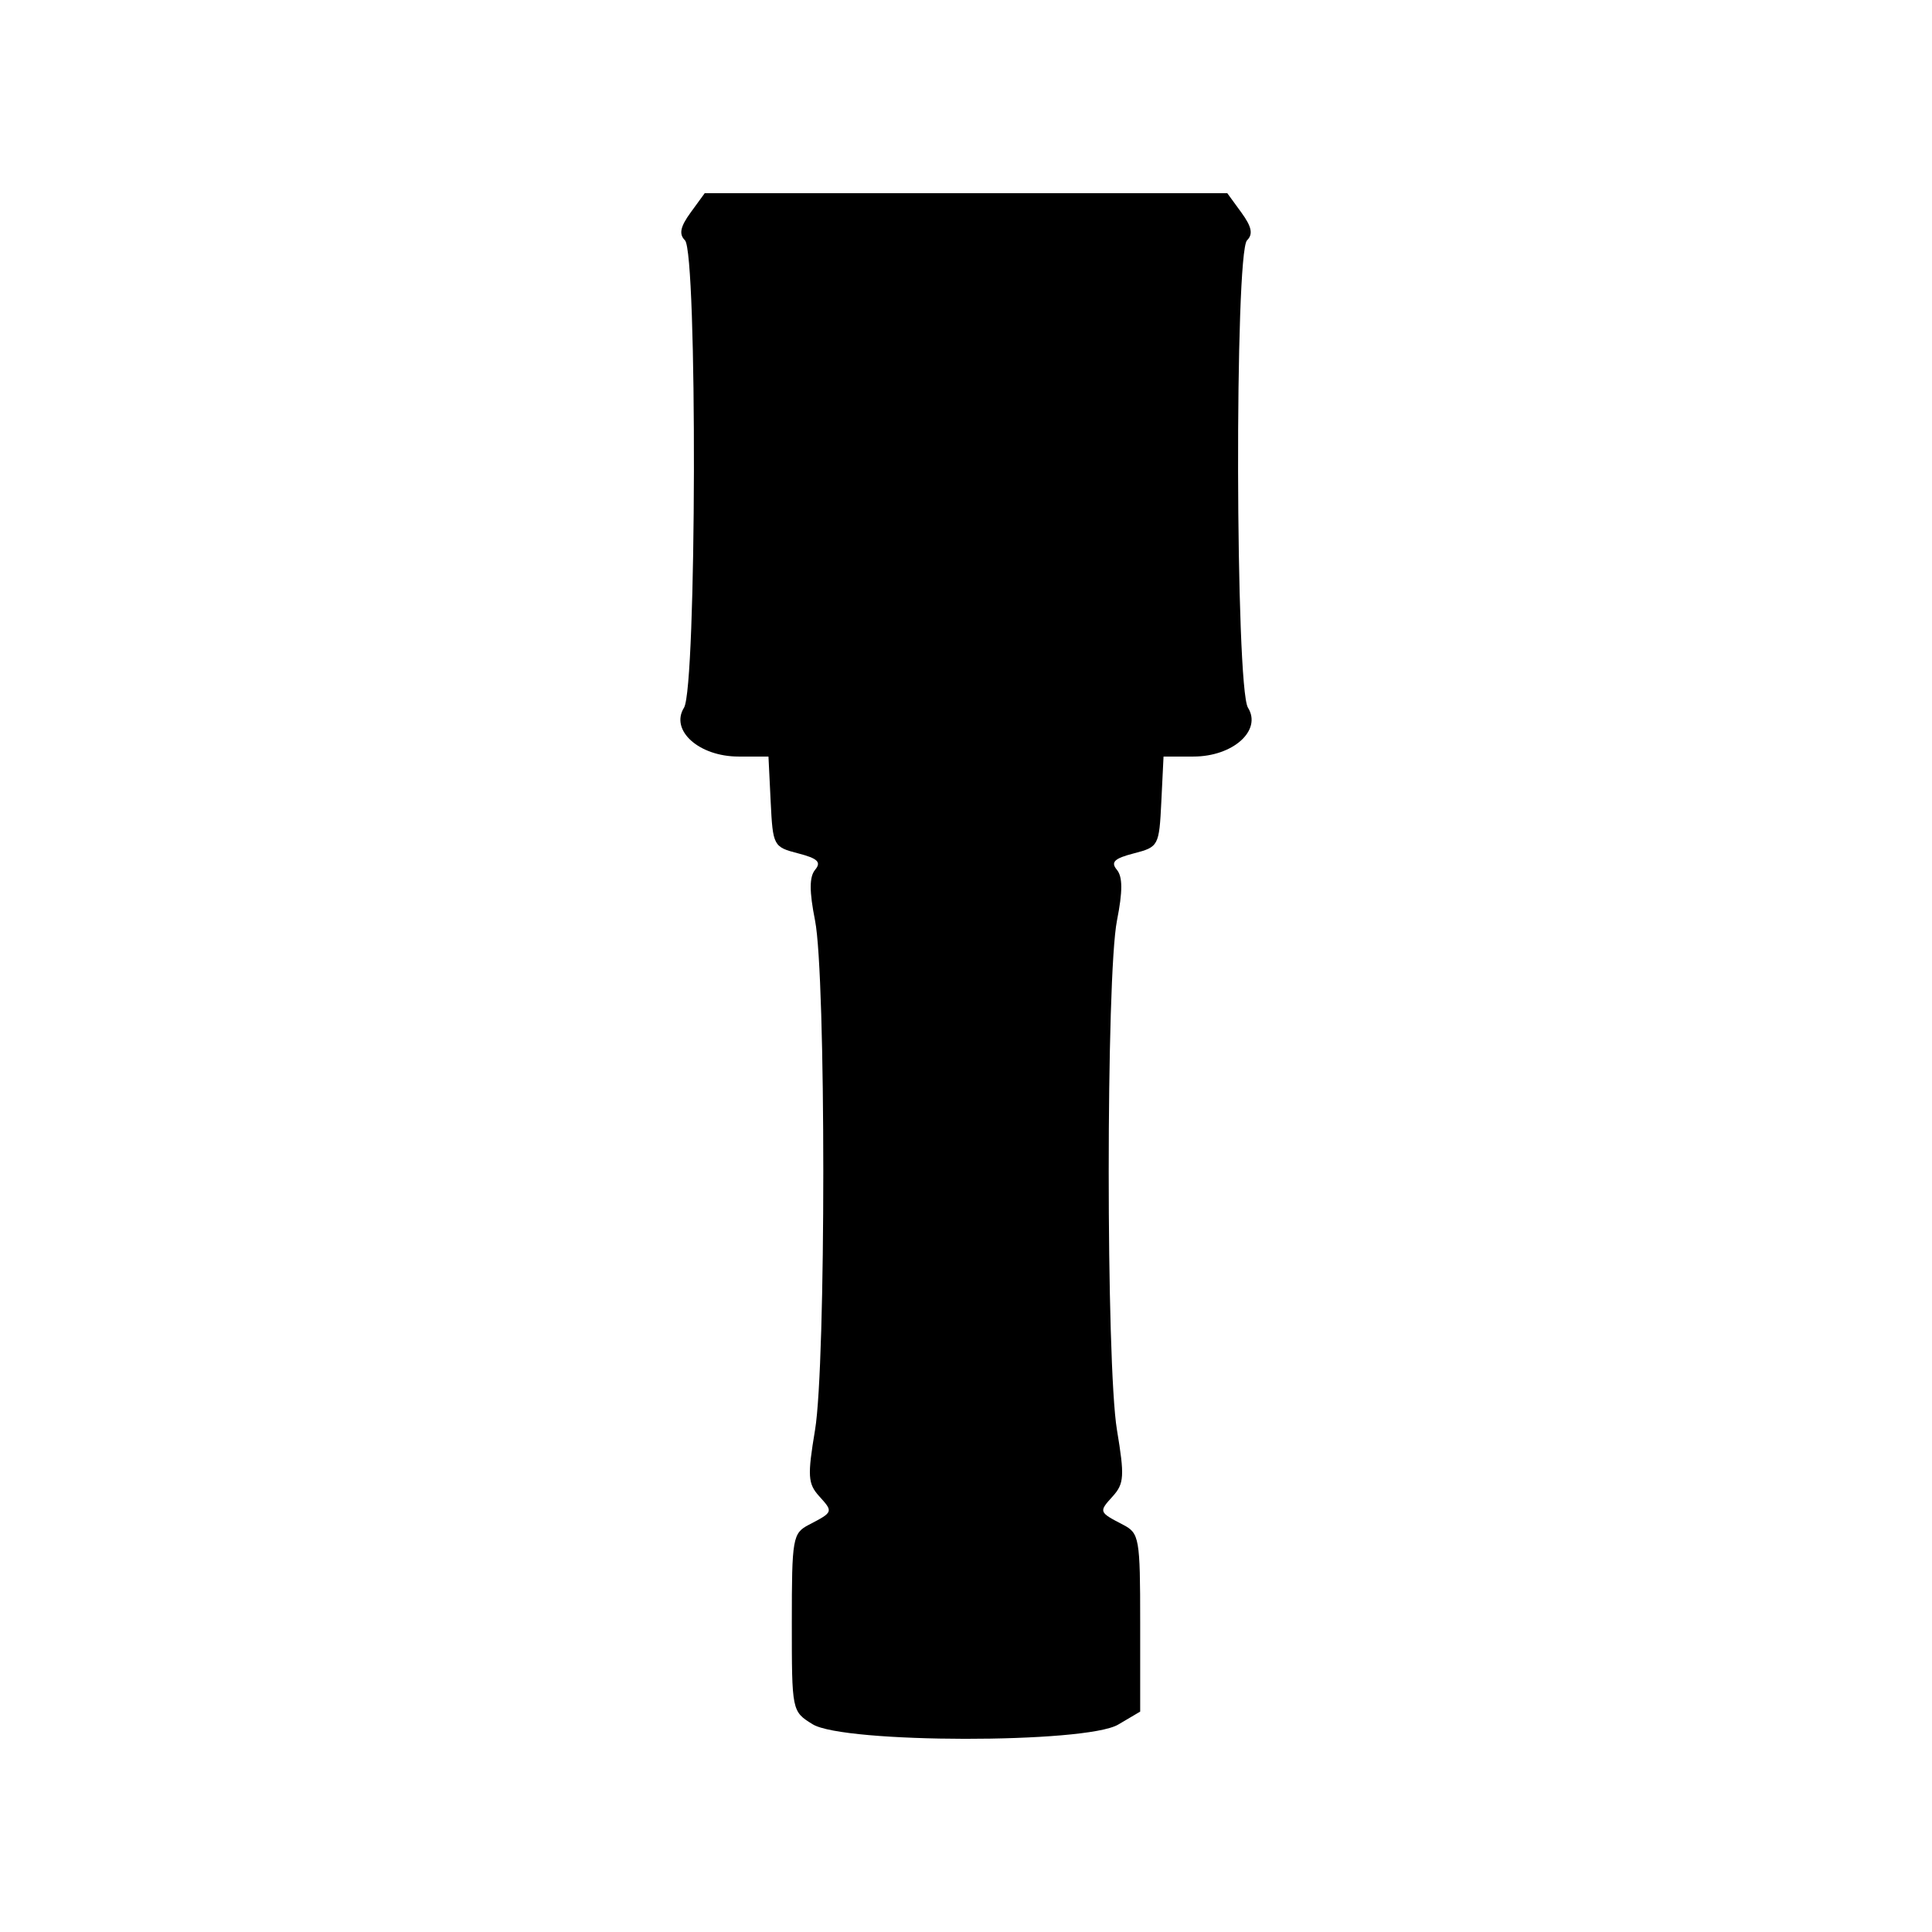 <svg xmlns="http://www.w3.org/2000/svg" viewBox="0 0 90 90"><path d="M37.856 80.323c-.969-.6-.97-.606-.97-4.74 0-3.936.04-4.16.794-4.553 1.14-.593 1.142-.6.483-1.328-.53-.587-.553-.942-.195-3.09.513-3.077.512-21.14 0-23.732-.27-1.36-.269-2.035.005-2.364.296-.357.118-.528-.794-.763-1.15-.297-1.177-.349-1.278-2.407l-.103-2.103h-1.394c-1.842 0-3.2-1.218-2.54-2.277.588-.94.627-21.187.044-21.771-.289-.288-.218-.632.264-1.294l.657-.902h24.342l.657.902c.482.662.553 1.006.264 1.294-.583.584-.544 20.832.043 21.771.661 1.059-.697 2.277-2.539 2.277h-1.394l-.103 2.103c-.101 2.058-.129 2.11-1.278 2.407-.912.235-1.09.406-.794.763.273.33.275 1.004.006 2.364-.513 2.593-.514 20.655-.001 23.733.358 2.147.335 2.502-.195 3.089-.66.728-.657.735.483 1.328.755.393.794.617.794 4.558v4.145l-1.025.605c-1.51.893-12.788.88-14.233-.015z"/></svg>